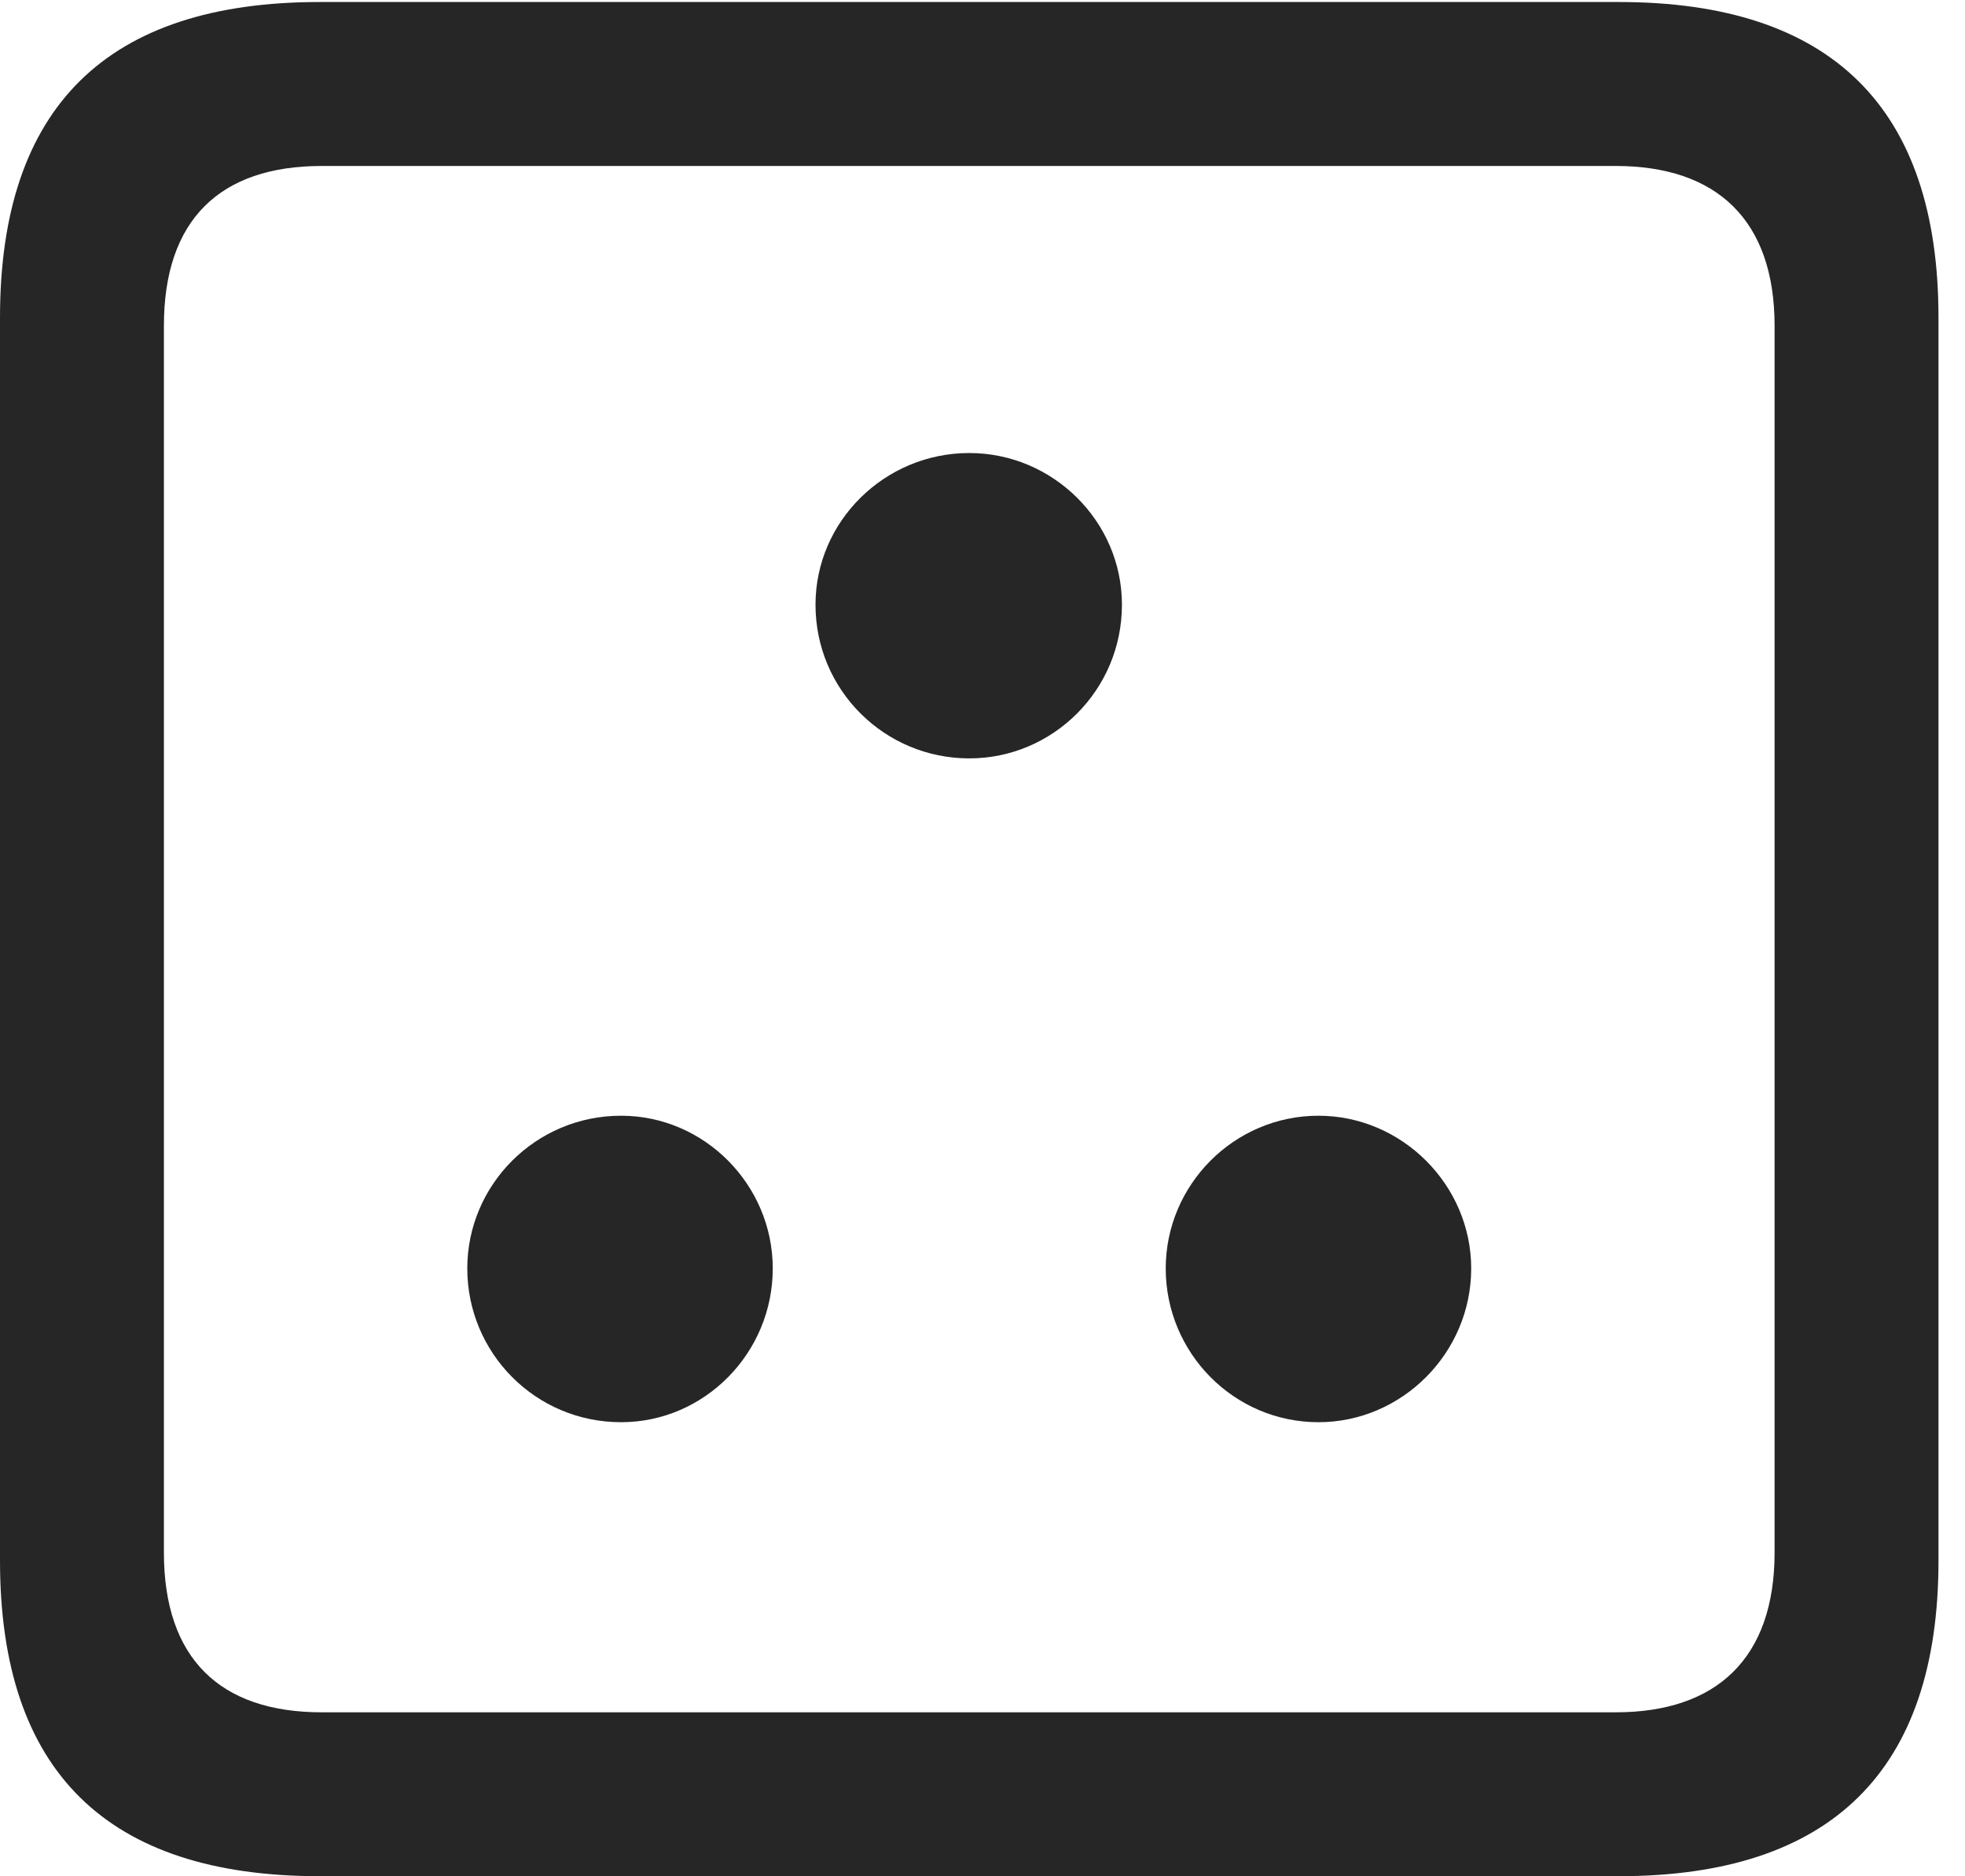 <?xml version="1.0" encoding="UTF-8"?>
<!--Generator: Apple Native CoreSVG 326-->
<!DOCTYPE svg
PUBLIC "-//W3C//DTD SVG 1.1//EN"
       "http://www.w3.org/Graphics/SVG/1.1/DTD/svg11.dtd">
<svg version="1.1" xmlns="http://www.w3.org/2000/svg" xmlns:xlink="http://www.w3.org/1999/xlink" viewBox="0 0 26.387 25.197">
 <g>
  <rect height="25.197" opacity="0" width="26.387" x="0" y="0"/>
  <path d="M4.293 25.197L21.738 25.197C24.596 25.197 26.031 23.775 26.031 20.959L26.031 4.266C26.031 1.449 24.596 0.027 21.738 0.027L4.293 0.027C1.436 0.027 0 1.436 0 4.266L0 20.959C0 23.789 1.436 25.197 4.293 25.197ZM4.32 22.996C2.953 22.996 2.201 22.271 2.201 20.85L2.201 4.375C2.201 2.953 2.953 2.229 4.32 2.229L21.697 2.229C23.051 2.229 23.83 2.953 23.83 4.375L23.83 20.85C23.83 22.271 23.051 22.996 21.697 22.996Z" fill="black" fill-opacity="0.85"/>
  <path d="M8.34 19.1C9.461 19.1 10.377 18.17 10.377 17.035C10.377 15.914 9.461 14.984 8.34 14.984C7.191 14.984 6.275 15.914 6.275 17.035C6.275 18.17 7.191 19.1 8.34 19.1ZM17.705 19.1C18.826 19.1 19.756 18.17 19.756 17.035C19.756 15.914 18.826 14.984 17.705 14.984C16.57 14.984 15.654 15.914 15.654 17.035C15.654 18.17 16.57 19.1 17.705 19.1ZM13.016 10.185C14.137 10.185 15.066 9.27 15.066 8.121C15.066 7 14.137 6.084 13.016 6.084C11.881 6.084 10.951 7 10.951 8.121C10.951 9.27 11.881 10.185 13.016 10.185Z" fill="black" fill-opacity="0.85"/>
 </g>
</svg>
